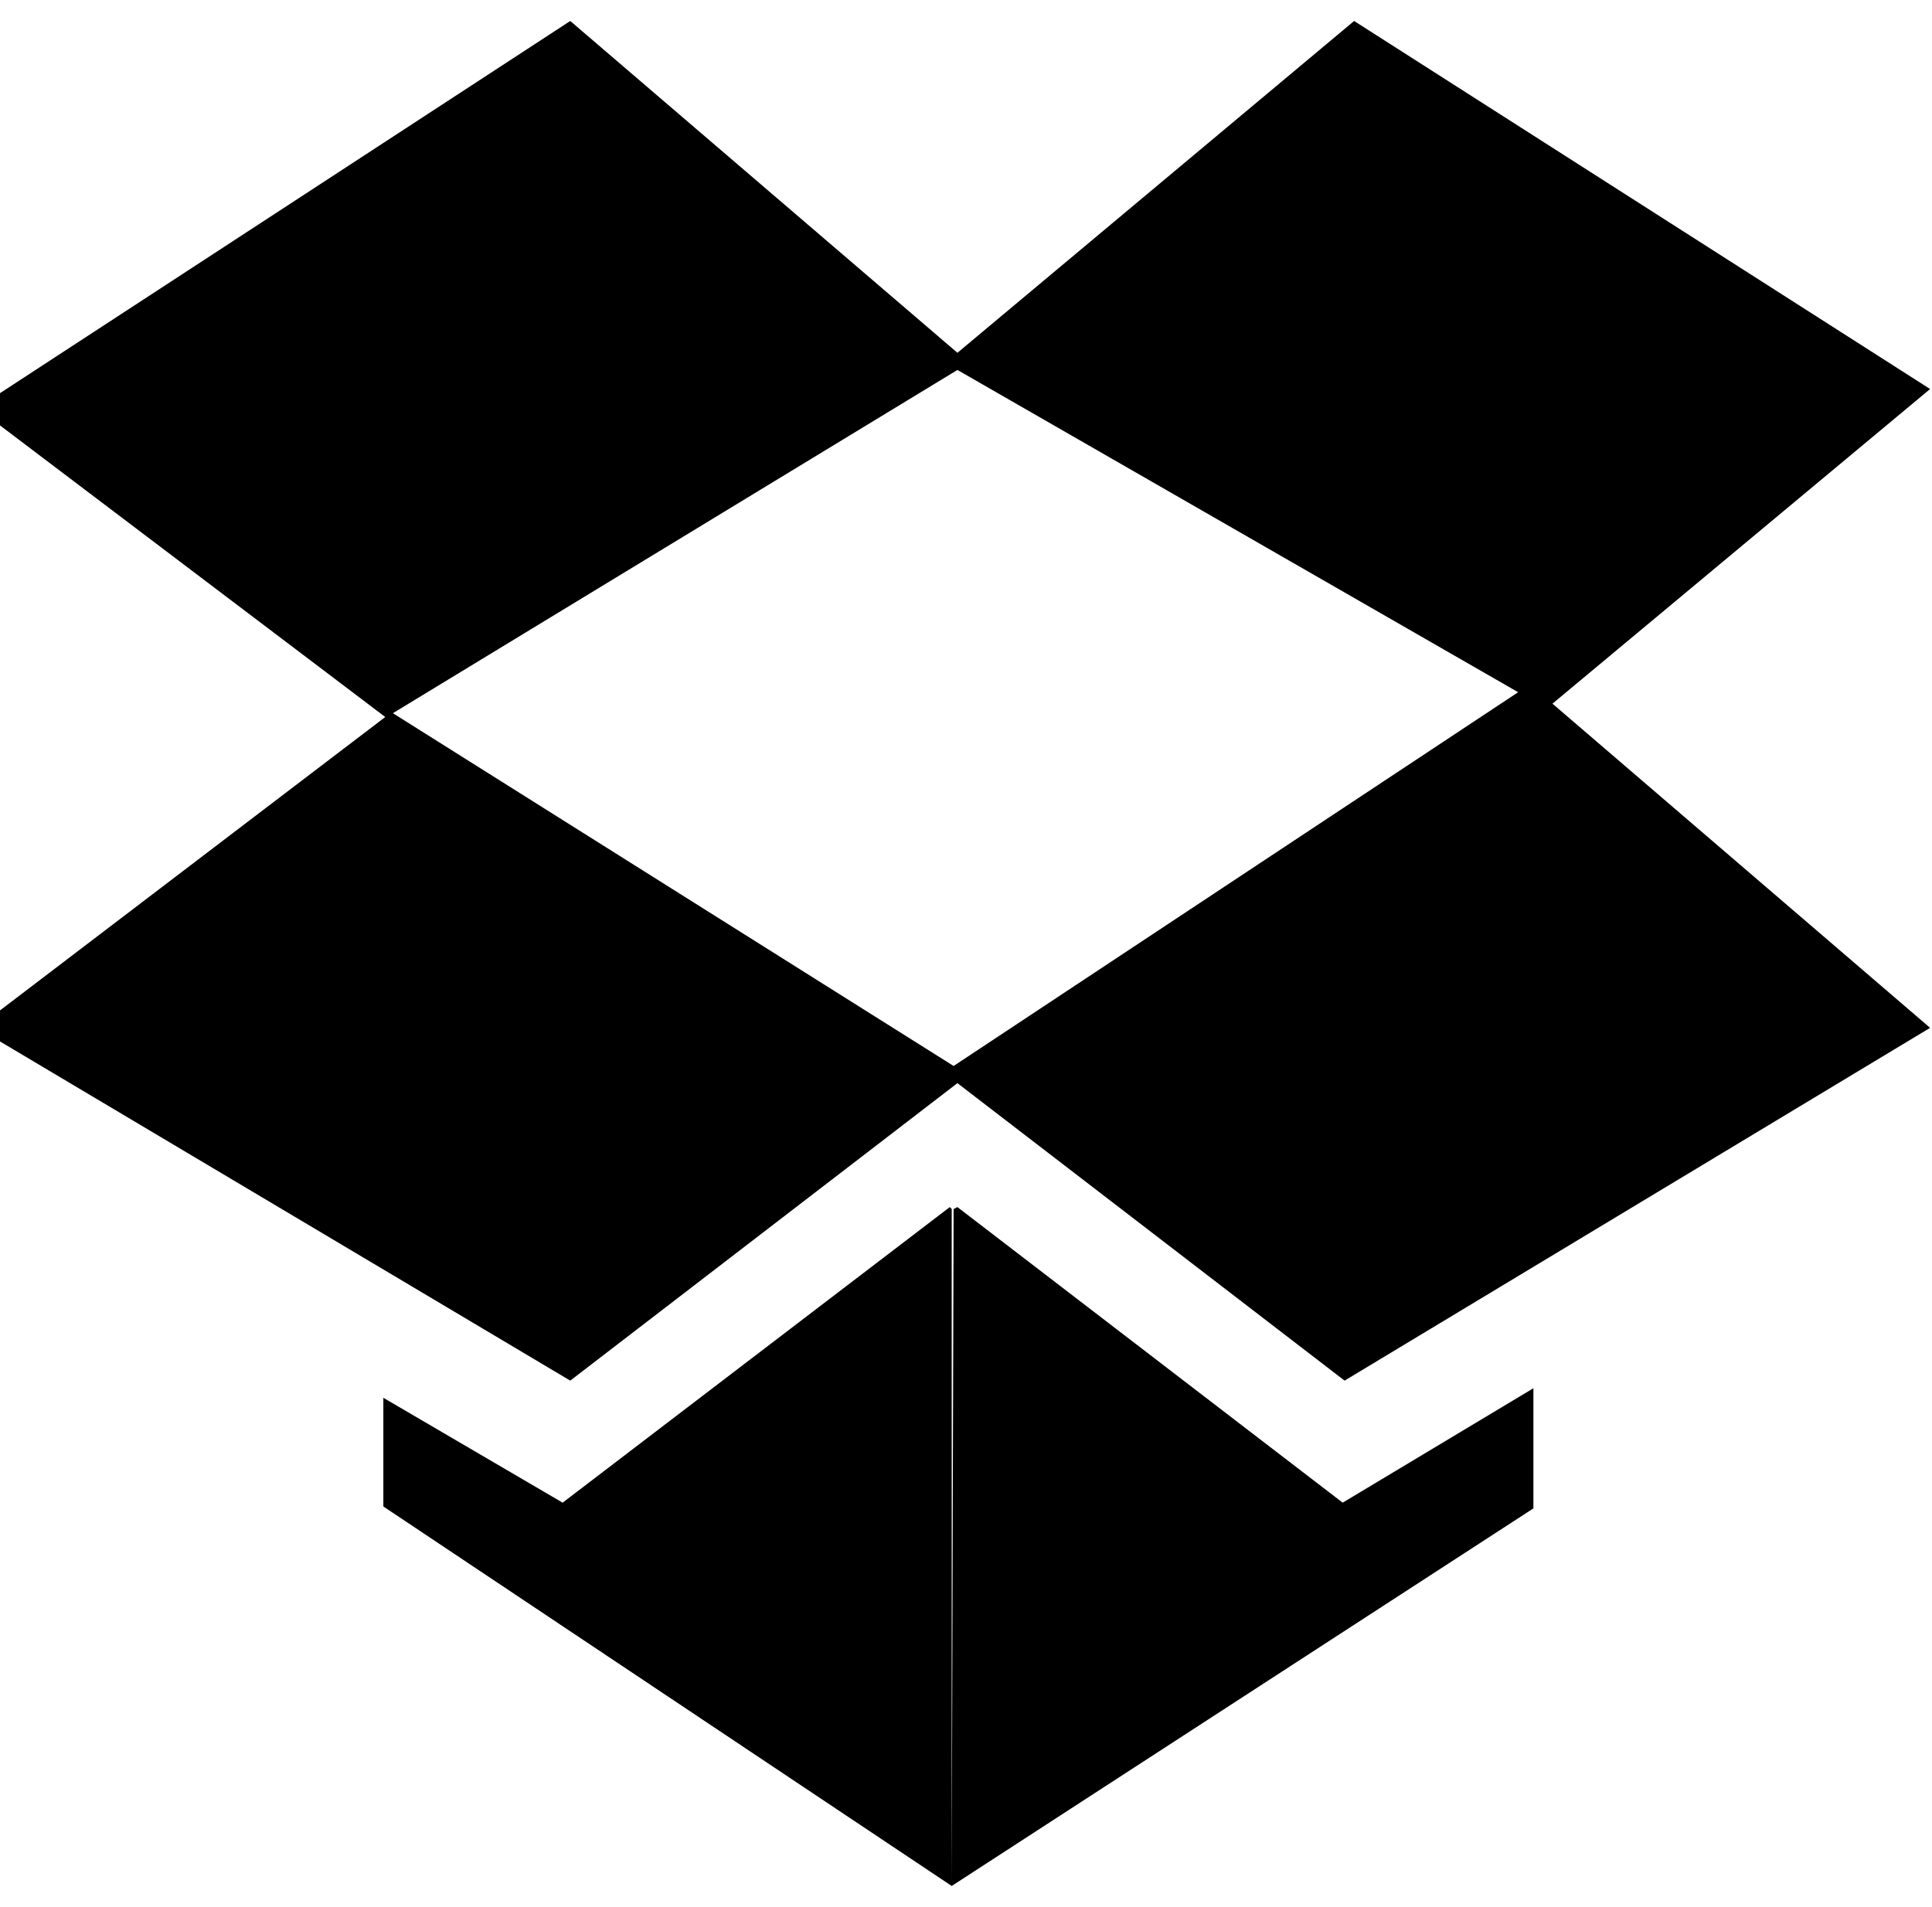 <svg height="1000px" width="1013px" xmlns="http://www.w3.org/2000/svg">
  <g>
    <path d="M-12 539c0 0 214 -163 214 -163c0 0 -214 -162 -214 -162c0 0 311 -203 311 -203c0 0 203 174 203 174c0 0 208 -174 208 -174c0 0 302 193 302 193c0 0 -198 165 -198 165c0 0 198 170 198 170c0 0 -307 185 -307 185c0 0 -203 -156 -203 -156c0 0 -203 156 -203 156c0 0 -311 -185 -311 -185m213 251c0 0 0 -57 0 -57c0 0 94 55 94 55c0 0 203 -155 203 -155c0 0 1 1 1 1c0 0 0 355 0 355c0 0 -298 -199 -298 -199m5 -416c0 0 294 185 294 185c0 0 296 -196 296 -196c0 0 -294 -169 -294 -169c0 0 -296 180 -296 180m293 615c0 0 1 -355 1 -355c0 0 2 -1 2 -1c0 0 202 155 202 155c0 0 100 -60 100 -60c0 0 0 63 0 63c0 0 -305 198 -305 198" />
  </g>
</svg>